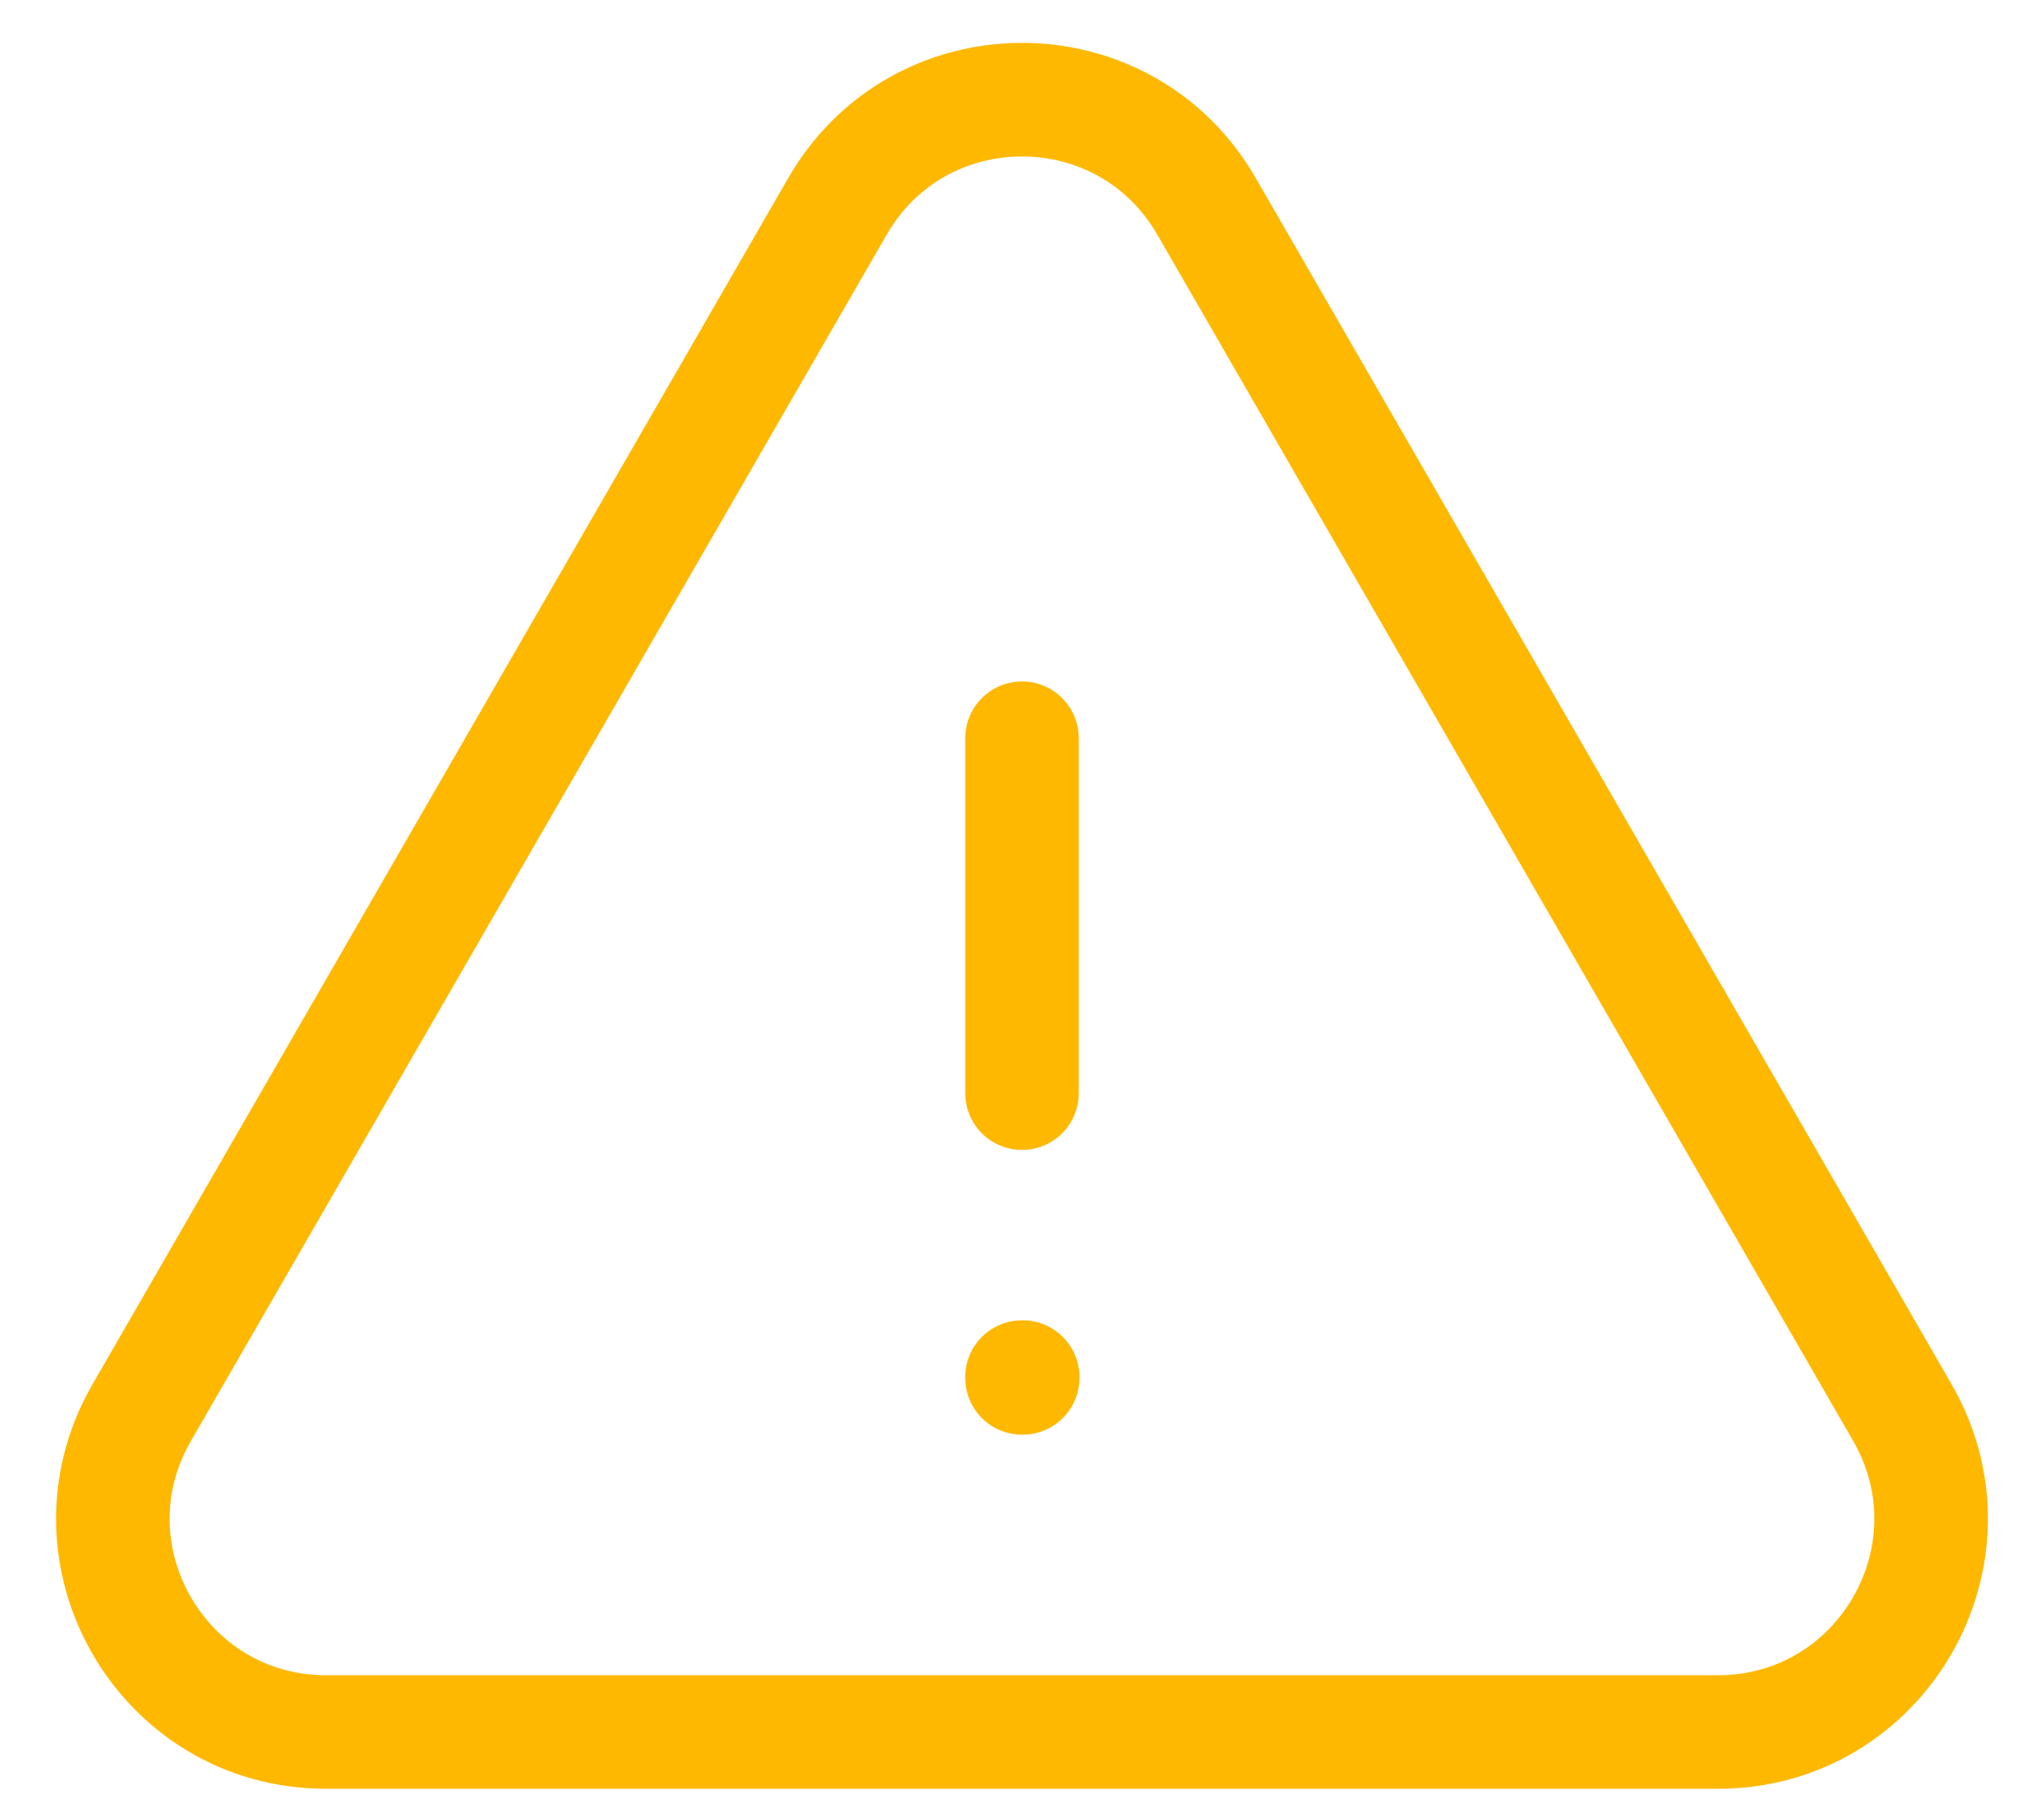 <svg width="18" height="16" viewBox="0 0 18 16" fill="none" xmlns="http://www.w3.org/2000/svg">
<path d="M9 6.5V9.625M1.248 12.438C0.526 13.688 1.428 15.25 2.871 15.25H15.129C16.571 15.25 17.473 13.688 16.753 12.438L10.624 1.815C9.902 0.565 8.098 0.565 7.376 1.815L1.248 12.438V12.438ZM9 12.125H9.006V12.132H9V12.125Z" stroke="#FFB800" stroke-linecap="round" stroke-linejoin="round"/>
</svg>